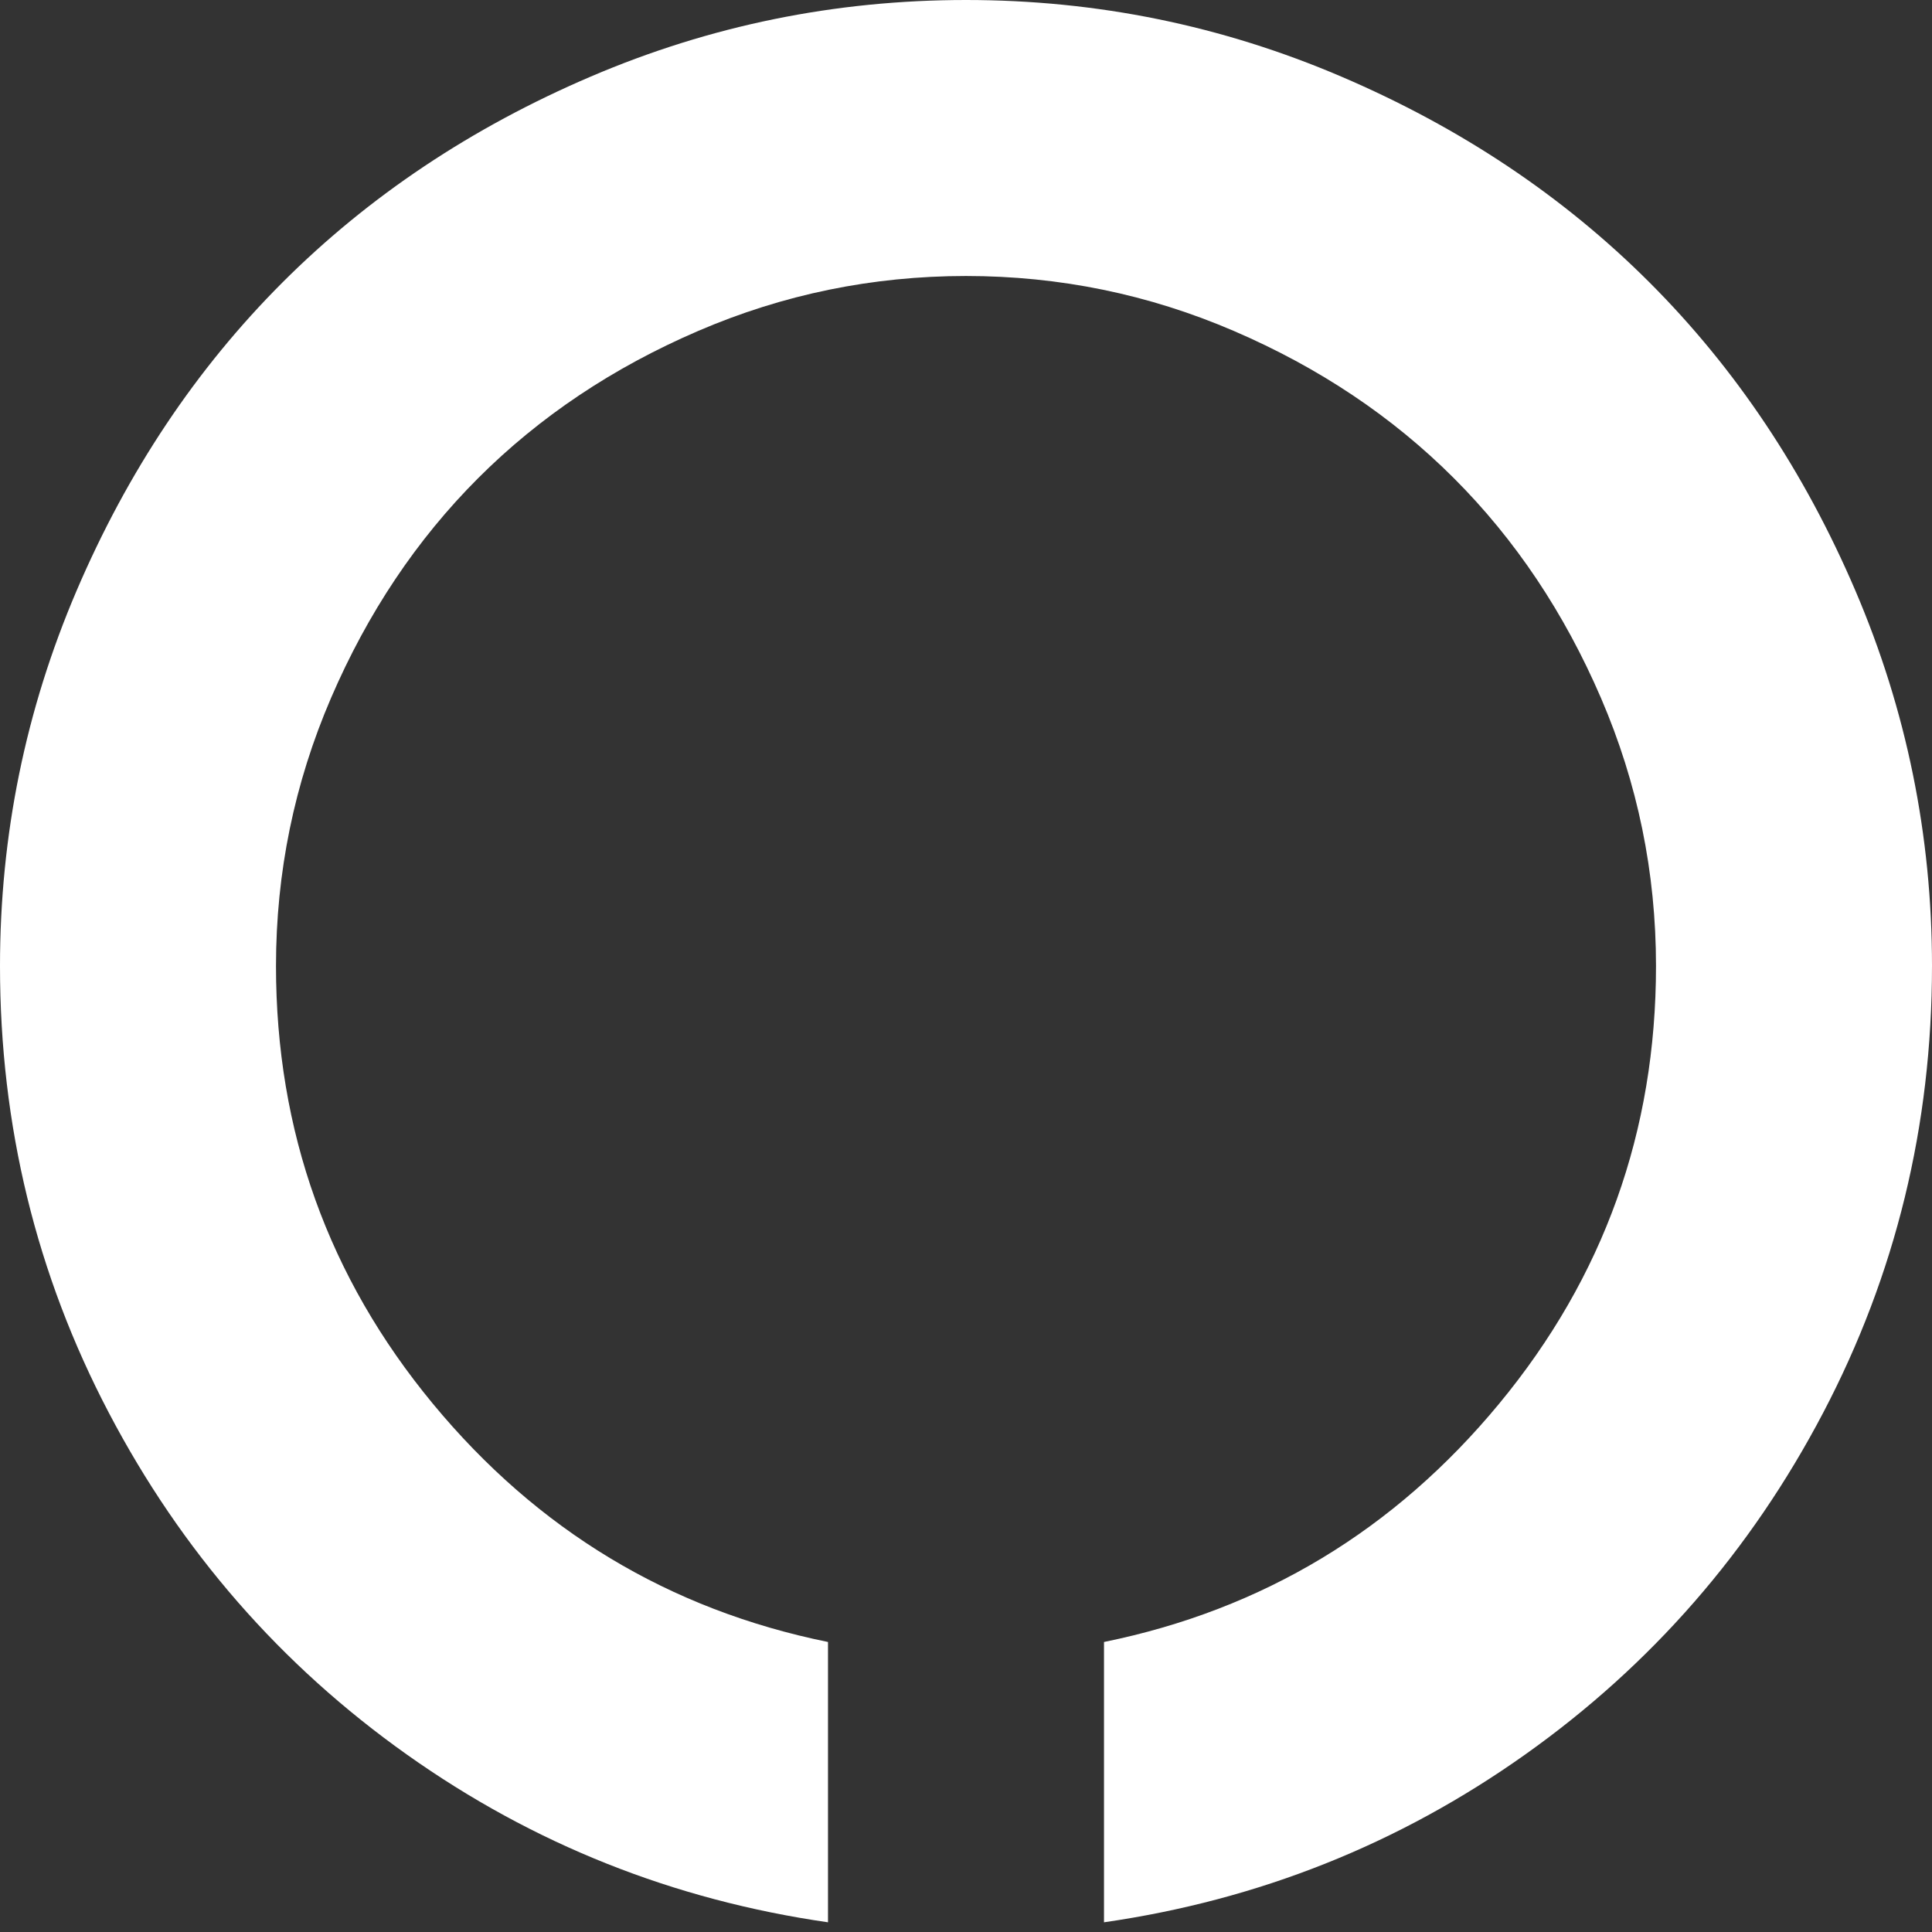 <?xml version="1.0" standalone="no"?>
<svg xmlns="http://www.w3.org/2000/svg"   width="1792px" height="1792px">
    <rect width="100%" height="100%" fill="#333333" stroke="none"/>
    <title></title>
    <g>
        <path fill="white" transform="translate(0,256)" d="M1792 640q0 -182 -71 -348t-191 -286t-286 -191t-348 -71t-348 71t-286 191t-191 286t-71 348q0 222 101 414.5t276.5 317t390.5 155.5v-260q-221 -45 -366.5 -221t-145.5 -406q0 -130 51 -248.5t136.5 -204t204 -136.5t248.5 -51t248.5 51t204 136.5t136.5 204t51 248.5 q0 230 -145.5 406t-366.5 221v260q215 -31 390.5 -155.5t276.5 -317t101 -414.5z" />
        <animateTransform attributeType="xml" attributeName="transform" type="rotate" from="0 896 896" to="360 896 896" dur="0.7s" repeatCount="indefinite" />
    </g>
</svg>